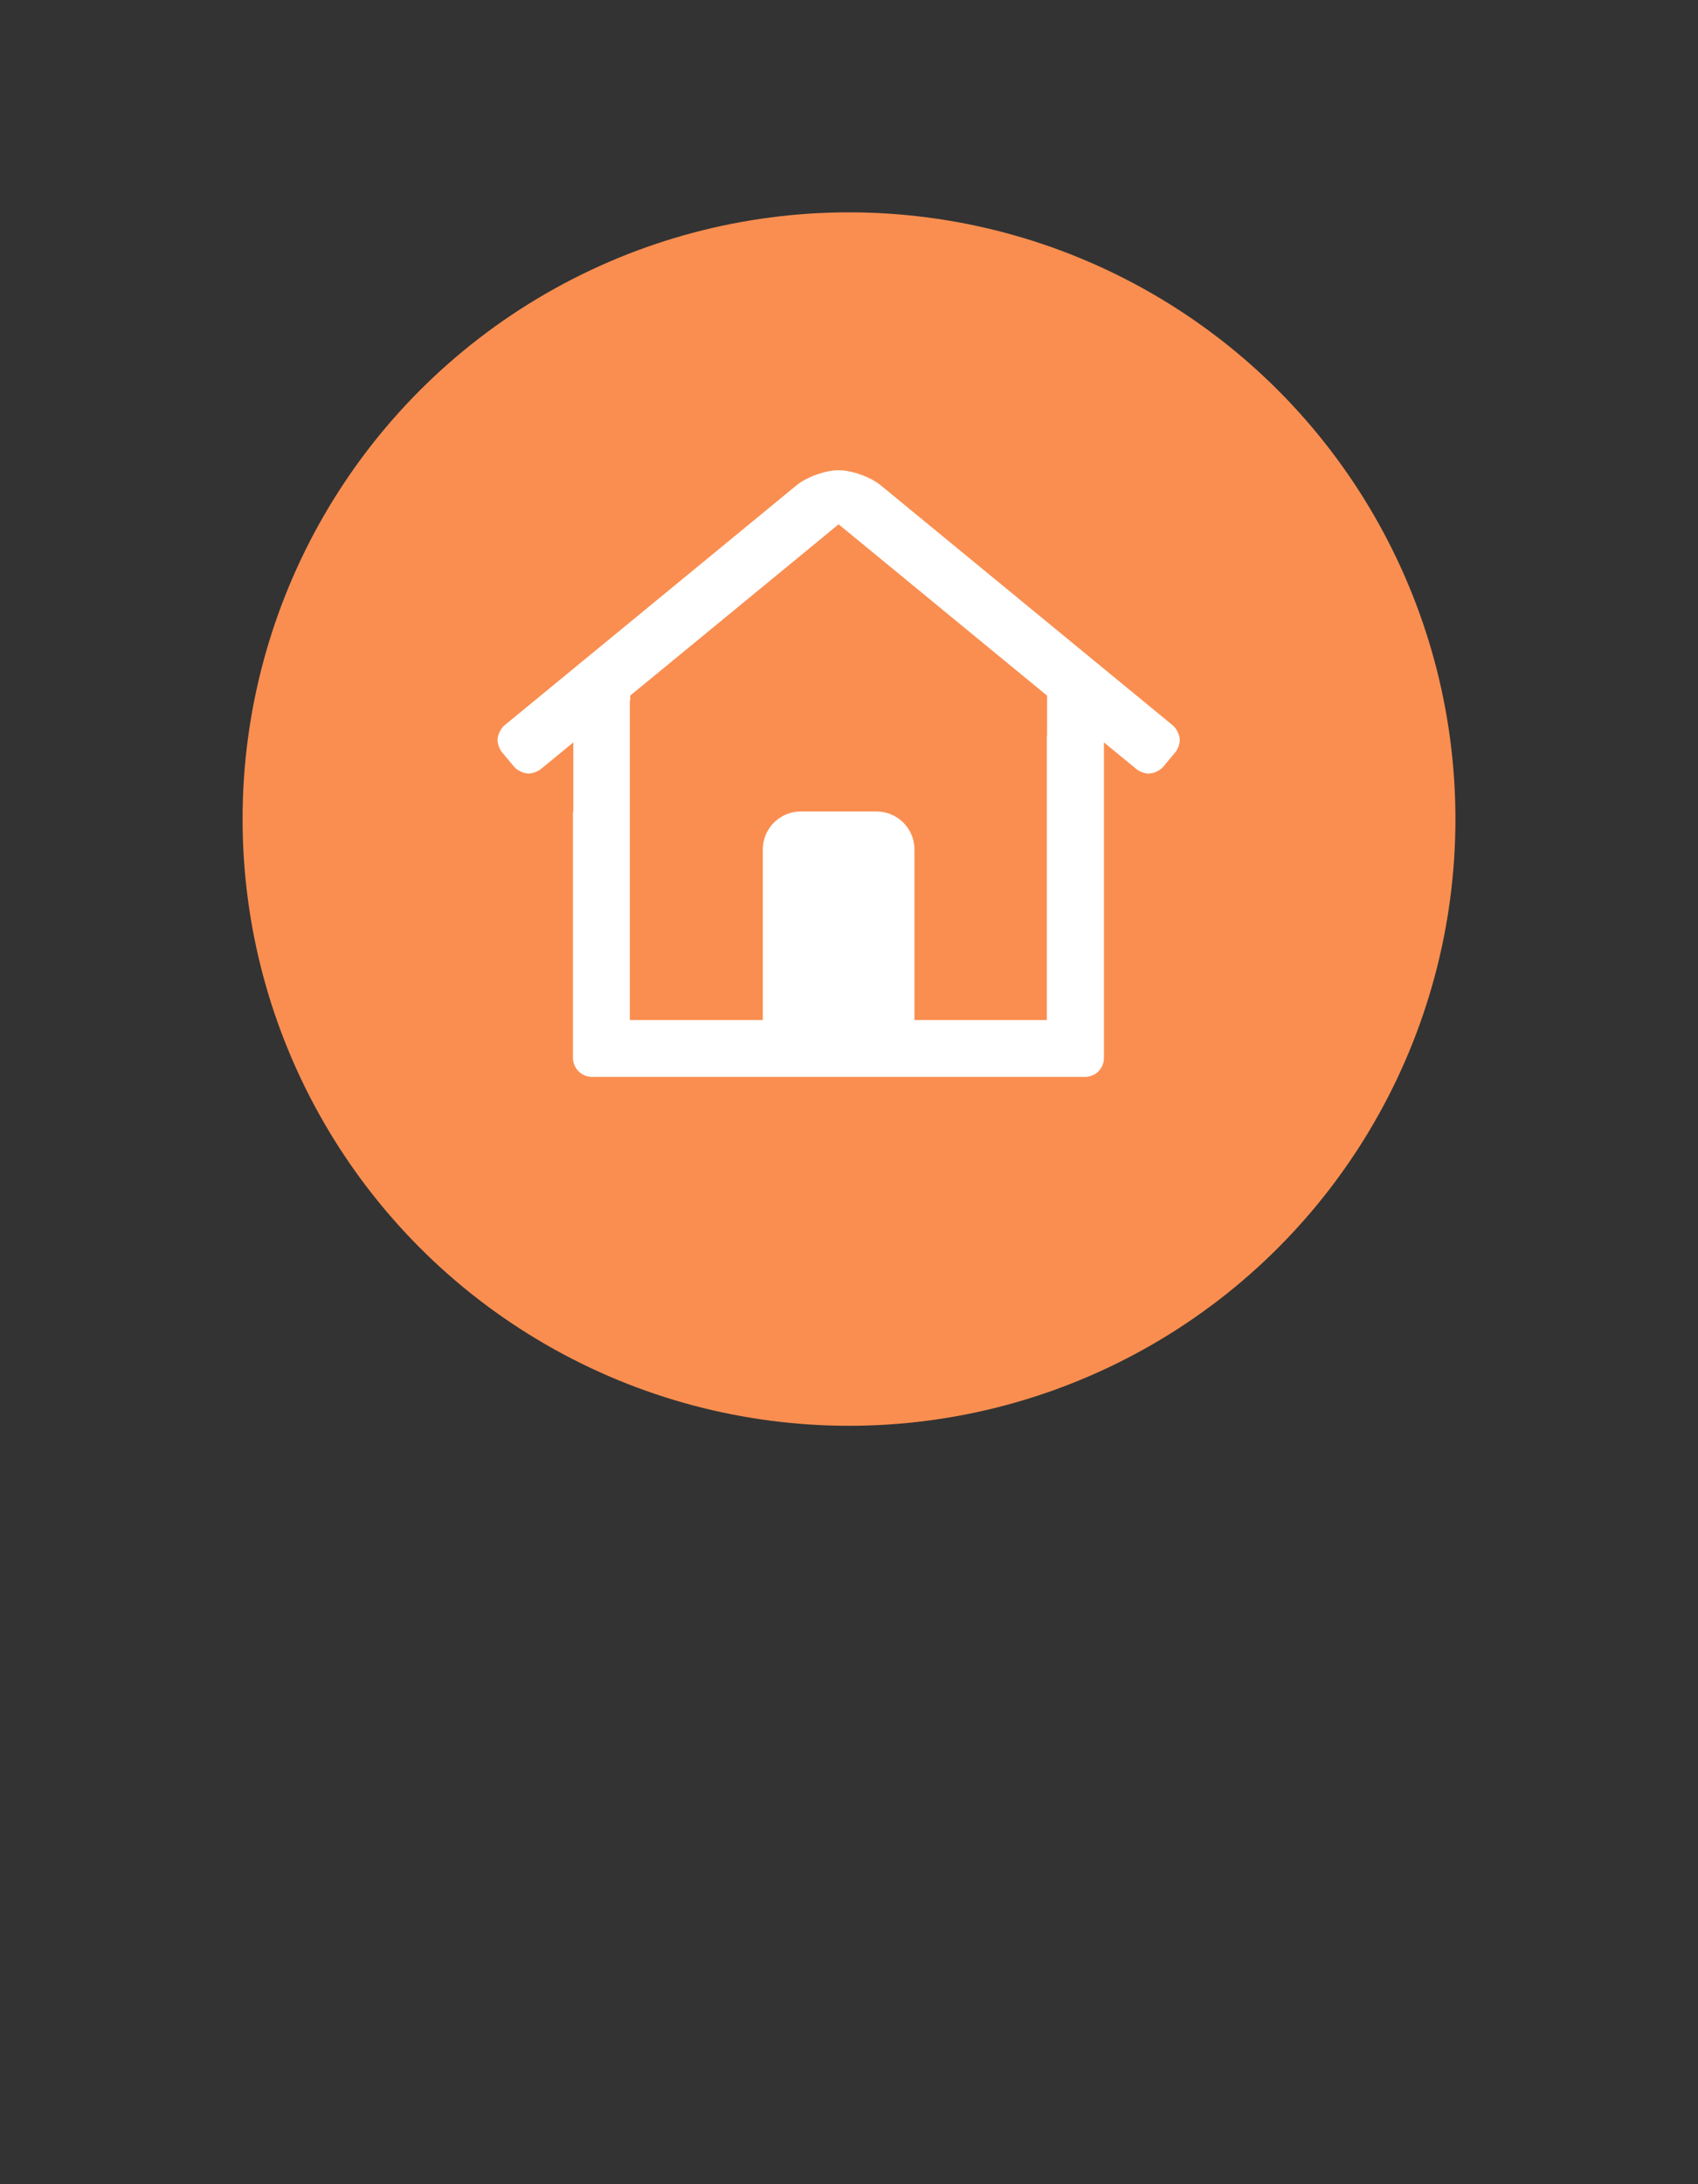 <?xml version="1.0" encoding="UTF-8"?>
<svg width="56px" height="72px" viewBox="0 0 56 72" version="1.1" xmlns="http://www.w3.org/2000/svg" xmlns:xlink="http://www.w3.org/1999/xlink">
    <rect x="0" y="0" width="56" height="72" fill="#333333" stroke="none"/>
    <g id="App" stroke="none" stroke-width="1" fill="none" fill-rule="evenodd">
        <g id="Order-recieved" transform="translate(-185, -208)">
            <g id="Group-4" transform="translate(189.474, 210.5)">
                <circle id="Oval" fill="#FA8E50" cx="23.526" cy="24.5" r="20"></circle>
                <path d="M31.309,33 C31.654,33 31.934,32.72 31.934,32.375 L31.934,21.973 L33.008,22.855 C33.104,22.936 33.284,23.001 33.409,23.001 C33.57,23.001 33.785,22.901 33.888,22.777 L34.289,22.297 C34.37,22.201 34.435,22.021 34.435,21.896 C34.435,21.734 34.334,21.518 34.209,21.415 L24.585,13.508 C24.249,13.227 23.622,13 23.184,13 C22.746,13 22.119,13.227 21.783,13.508 L12.159,21.415 C12.036,21.518 11.935,21.733 11.935,21.894 C11.935,22.019 12.001,22.199 12.081,22.295 L12.481,22.776 C12.585,22.899 12.799,22.999 12.96,22.999 C13.085,22.999 13.265,22.934 13.361,22.854 L14.434,21.973 L14.434,24.25 L14.422,24.25 L14.422,32.375 C14.425,32.719 14.707,32.999 15.051,33 L31.309,33 Z M20.684,31.125 L16.297,31.125 L16.297,20.597 L16.309,20.587 L16.309,20.431 L23.184,14.783 L30.059,20.432 L30.059,21.75 L30.051,21.75 L30.051,31.125 L25.684,31.125 L25.684,25.5 C25.684,24.81 25.124,24.25 24.434,24.25 L21.934,24.25 C21.244,24.25 20.684,24.81 20.684,25.5 L20.684,31.125 Z" id="home-lg-alt" fill="#FFFFFF" fill-rule="nonzero"></path>
            </g>
        </g>
    </g>
</svg>